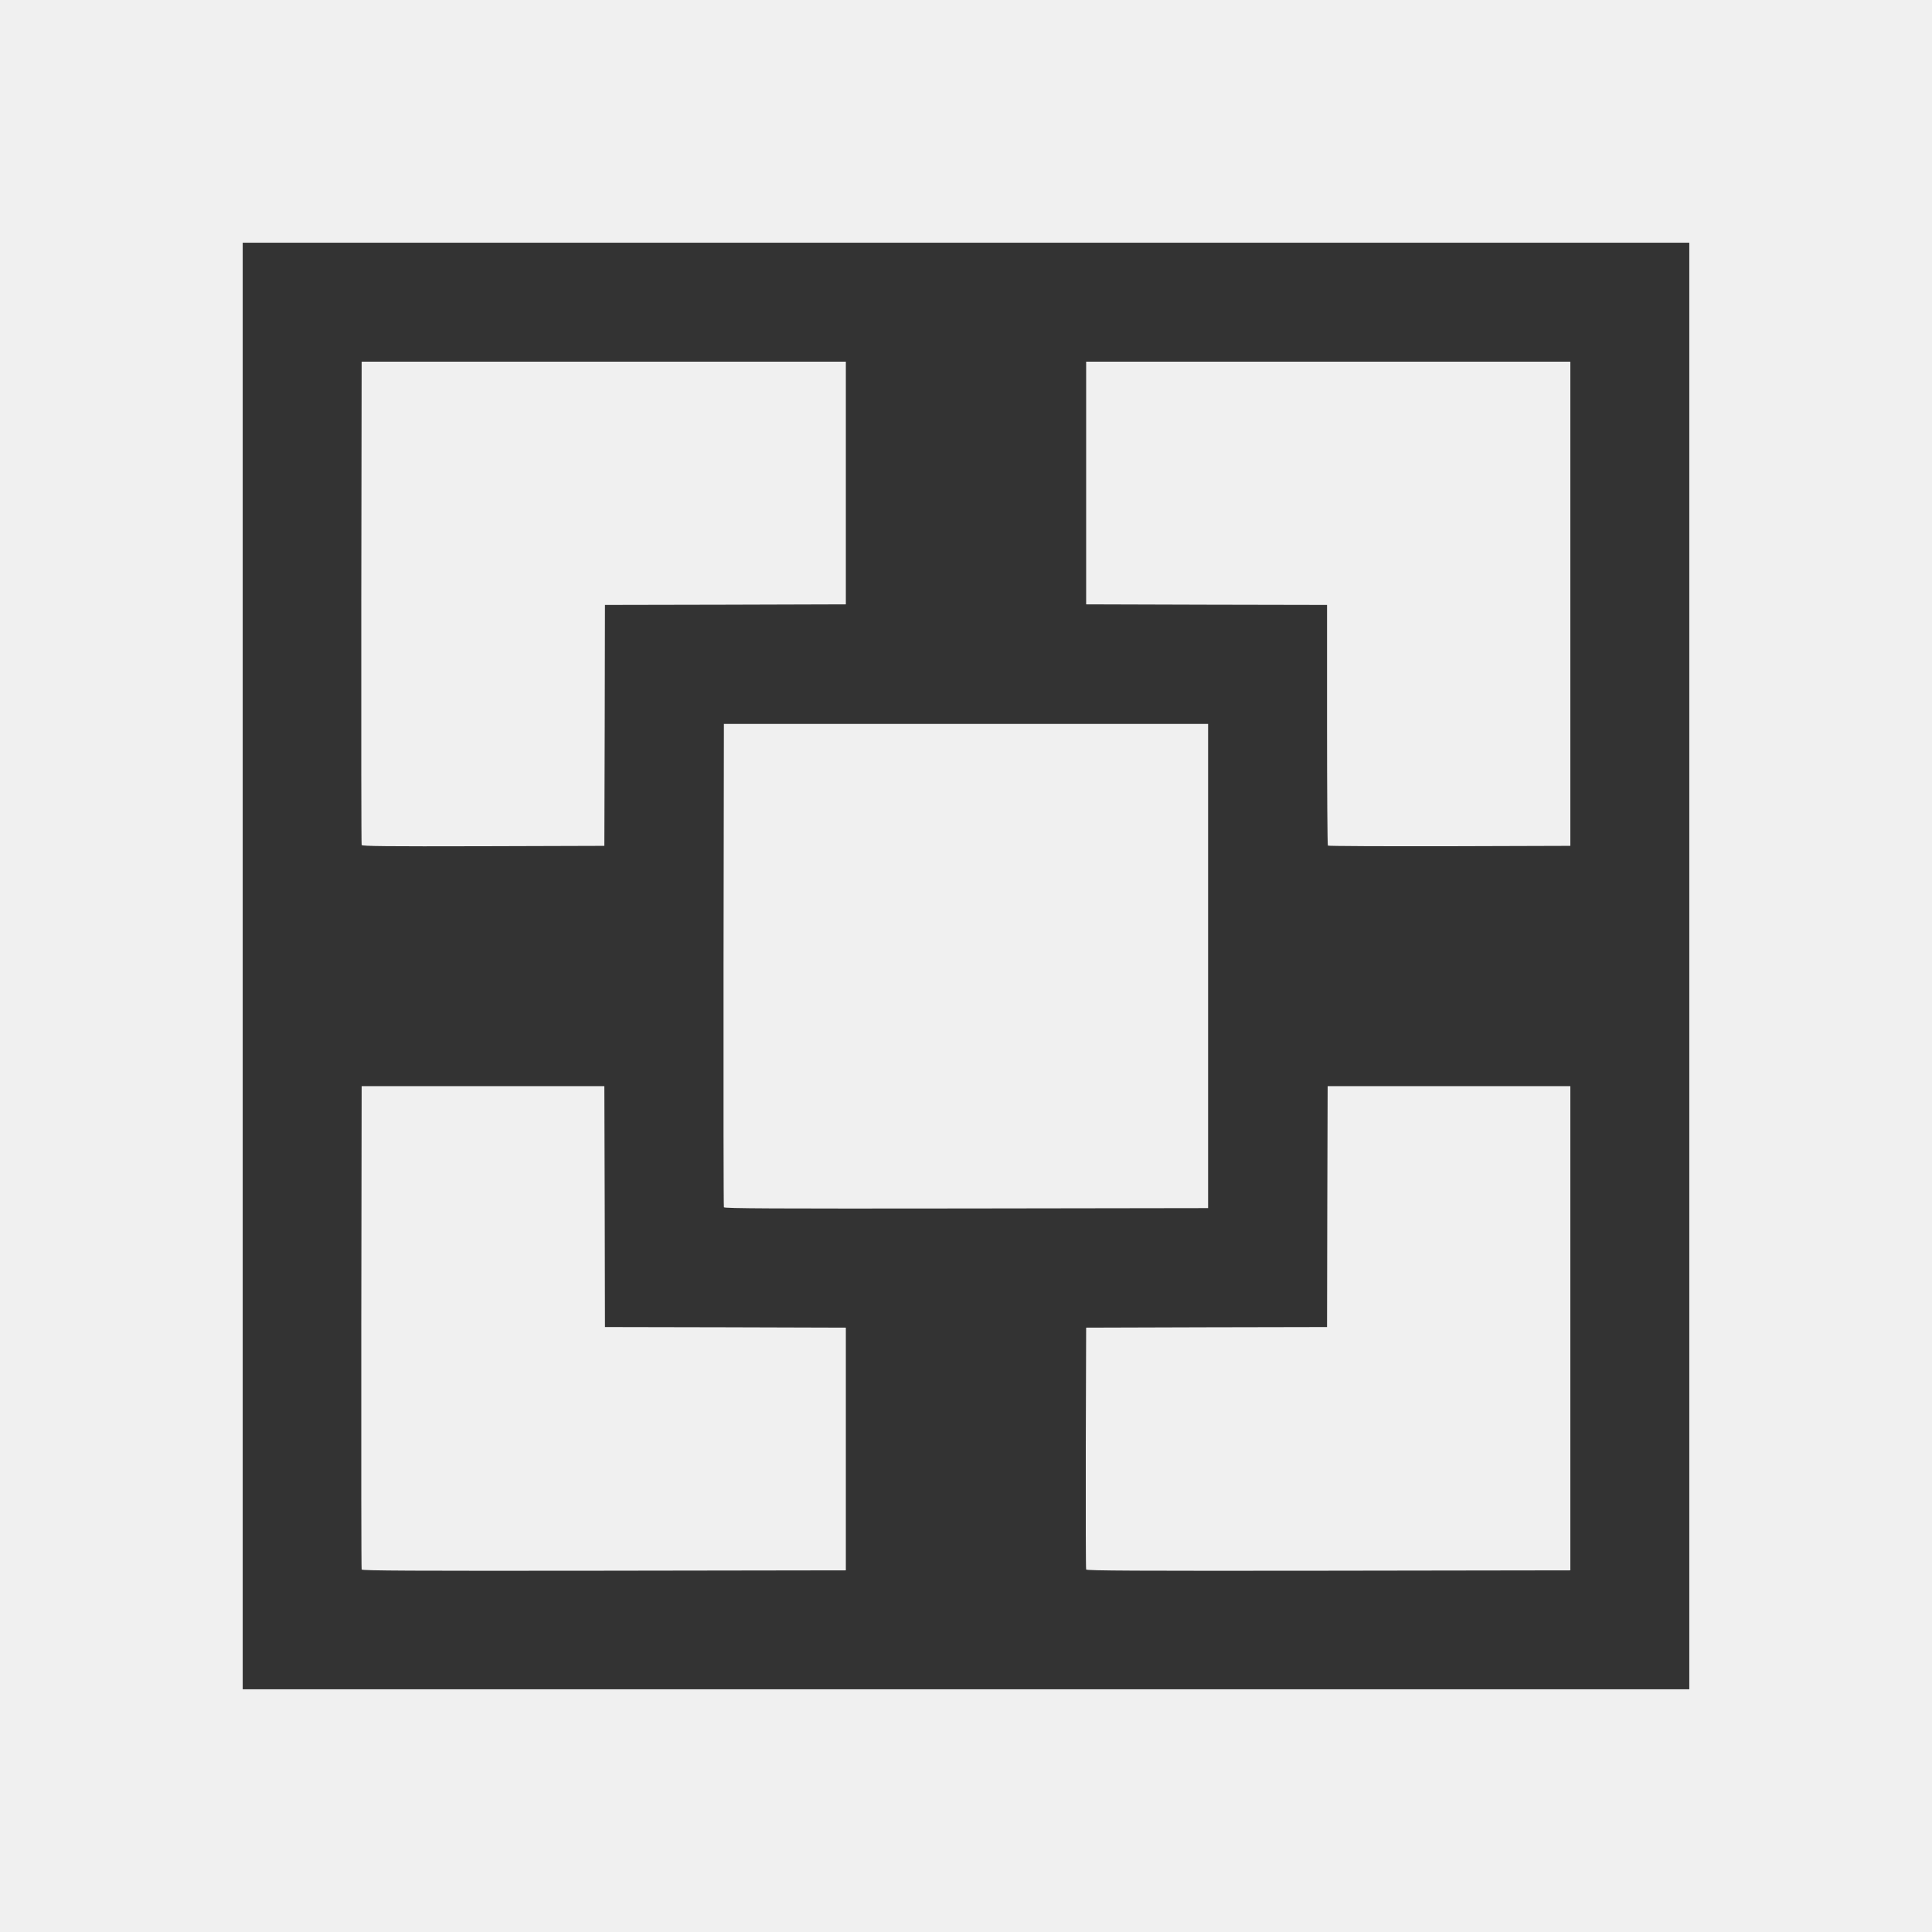 <?xml version="1.0" encoding="UTF-8"?>
<!DOCTYPE svg PUBLIC "-//W3C//DTD SVG 1.0//EN" "http://www.w3.org/TR/2001/REC-SVG-20010904/DTD/svg10.dtd">
<svg version="1.0" shape-rendering="geometricPrecision" text-rendering="geometricPrecision" image-rendering="optimizeQuality" fill-rule="evenodd" xml:space="preserve"
 xmlns="http://www.w3.org/2000/svg" xmlns:xlink="http://www.w3.org/1999/xlink" width="300mm" height="300mm" viewBox="0 0 16000 16000" preserveAspectRatio="xMidYMid meet">
<rect x="0" y="0" width="16000" height="16000" fill="#333333" stroke="none"/>
<g>
 <path fill="#f0f0f0" d="M0 8000 l0 -8000 8000 0 8000 0 0 8000 0 8000 -8000 0 -8000 0 0 -8000z m13990 0 l0 -5990 -5990 0 -5990 0 0 5990 0 5990 5990 0 5990 0 0 -5990z"/>
 <path fill="#f0f0f0" d="M2995 12998 c-3 -7 -4 -911 -3 -2008 l3 -1995 1005 0 1005 0 3 997 2 998 998 2 997 3 0 1005 0 1005 -2003 3 c-1597 2 -2004 0 -2007 -10z"/>
 <path fill="#f0f0f0" d="M8995 12998 c-3 -7 -4 -461 -3 -1008 l3 -995 997 -3 998 -2 2 -998 3 -997 1005 0 1005 0 0 2005 0 2005 -2003 3 c-1597 2 -2004 0 -2007 -10z"/>
 <path fill="#f0f0f0" d="M5995 9998 c-3 -7 -4 -911 -3 -2008 l3 -1995 2005 0 2005 0 0 2005 0 2005 -2003 3 c-1597 2 -2004 0 -2007 -10z"/>
 <path fill="#f0f0f0" d="M2995 6998 c-3 -7 -4 -911 -3 -2008 l3 -1995 2005 0 2005 0 0 1005 0 1005 -997 3 -998 2 -2 998 -3 997 -1003 3 c-797 2 -1004 0 -1007 -10z"/>
 <path fill="#f0f0f0" d="M10997 7003 c-4 -3 -7 -453 -7 -1000 l0 -993 -997 -2 -998 -3 0 -1005 0 -1005 2005 0 2005 0 0 2005 0 2005 -1001 3 c-550 1 -1004 -1 -1007 -5z"/>
 </g>
</svg>

